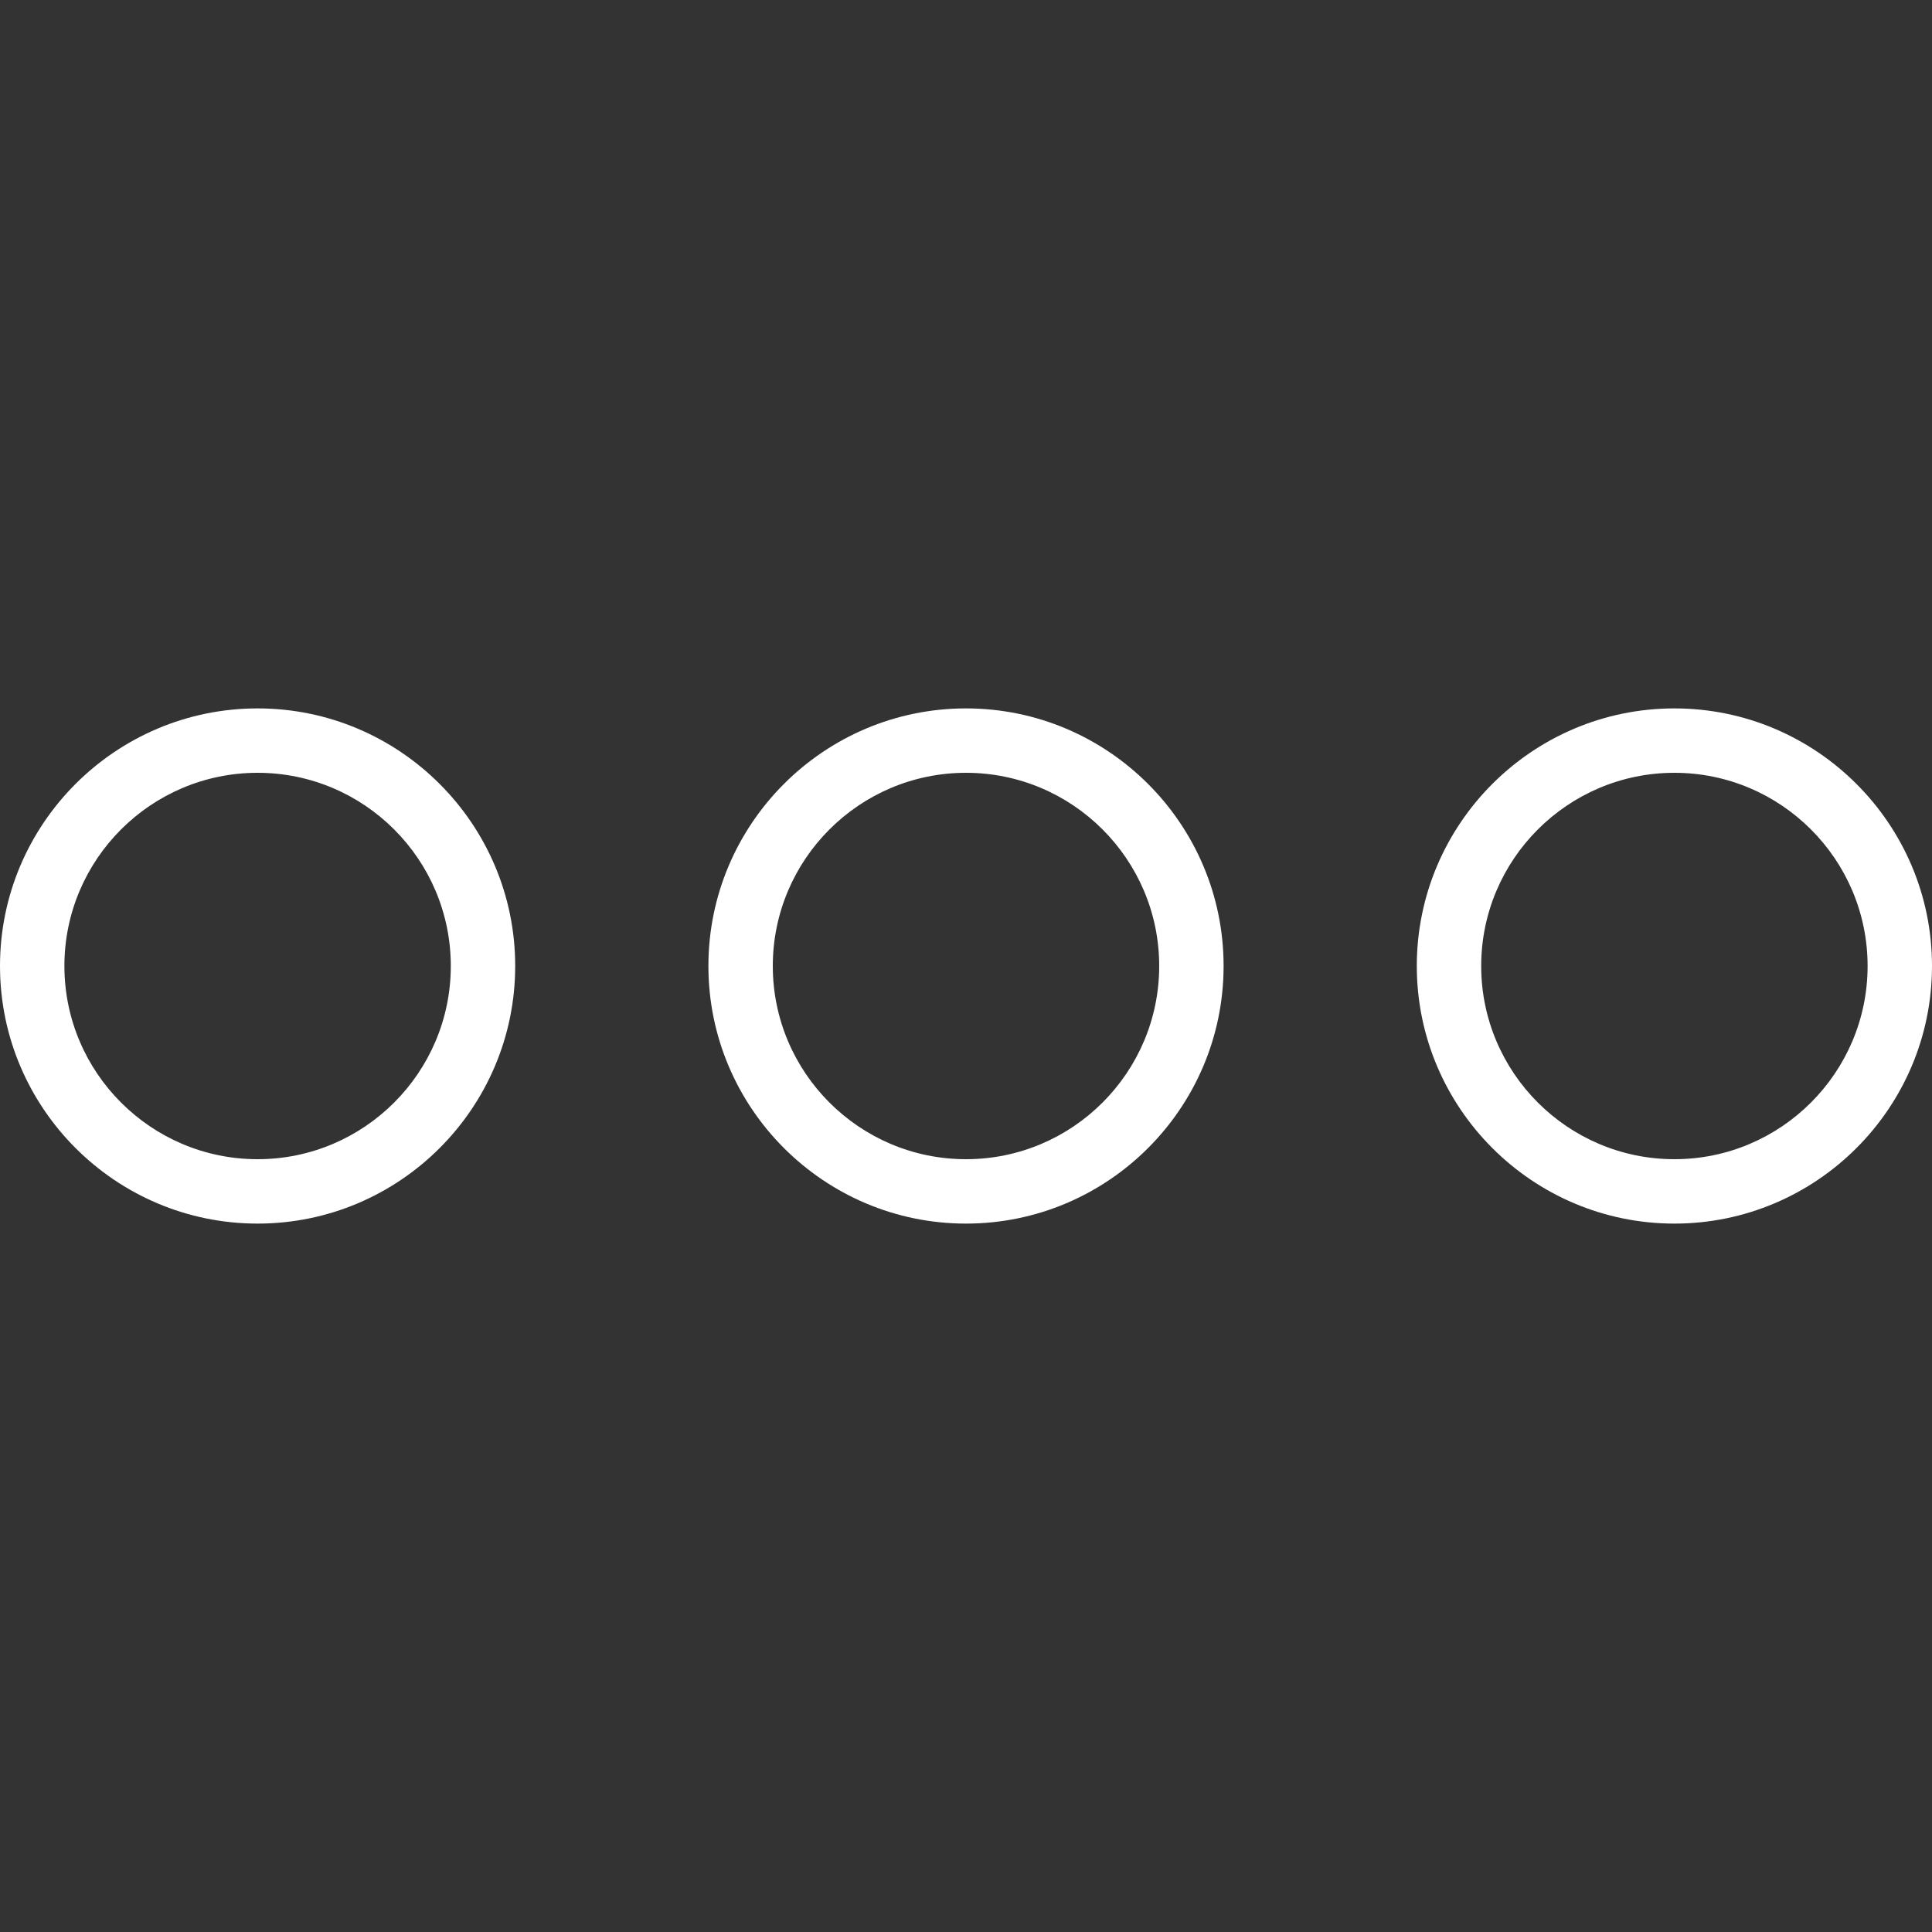 <svg xmlns="http://www.w3.org/2000/svg" viewBox="0 0 60 60" width="512" height="512"><rect x="0" y="0" width="60" height="60" fill="#333333" stroke="none"/><path d="M8 22c-4.411 0-8 3.589-8 8s3.589 8 8 8 8-3.589 8-8-3.589-8-8-8zm0 14c-3.309 0-6-2.691-6-6s2.691-6 6-6 6 2.691 6 6-2.691 6-6 6zm44-14c-4.411 0-8 3.589-8 8s3.589 8 8 8 8-3.589 8-8-3.589-8-8-8zm0 14c-3.309 0-6-2.691-6-6s2.691-6 6-6 6 2.691 6 6-2.691 6-6 6zM30 22c-4.411 0-8 3.589-8 8s3.589 8 8 8 8-3.589 8-8-3.589-8-8-8zm0 14c-3.309 0-6-2.691-6-6s2.691-6 6-6 6 2.691 6 6-2.691 6-6 6z" fill="#FFF"/></svg>